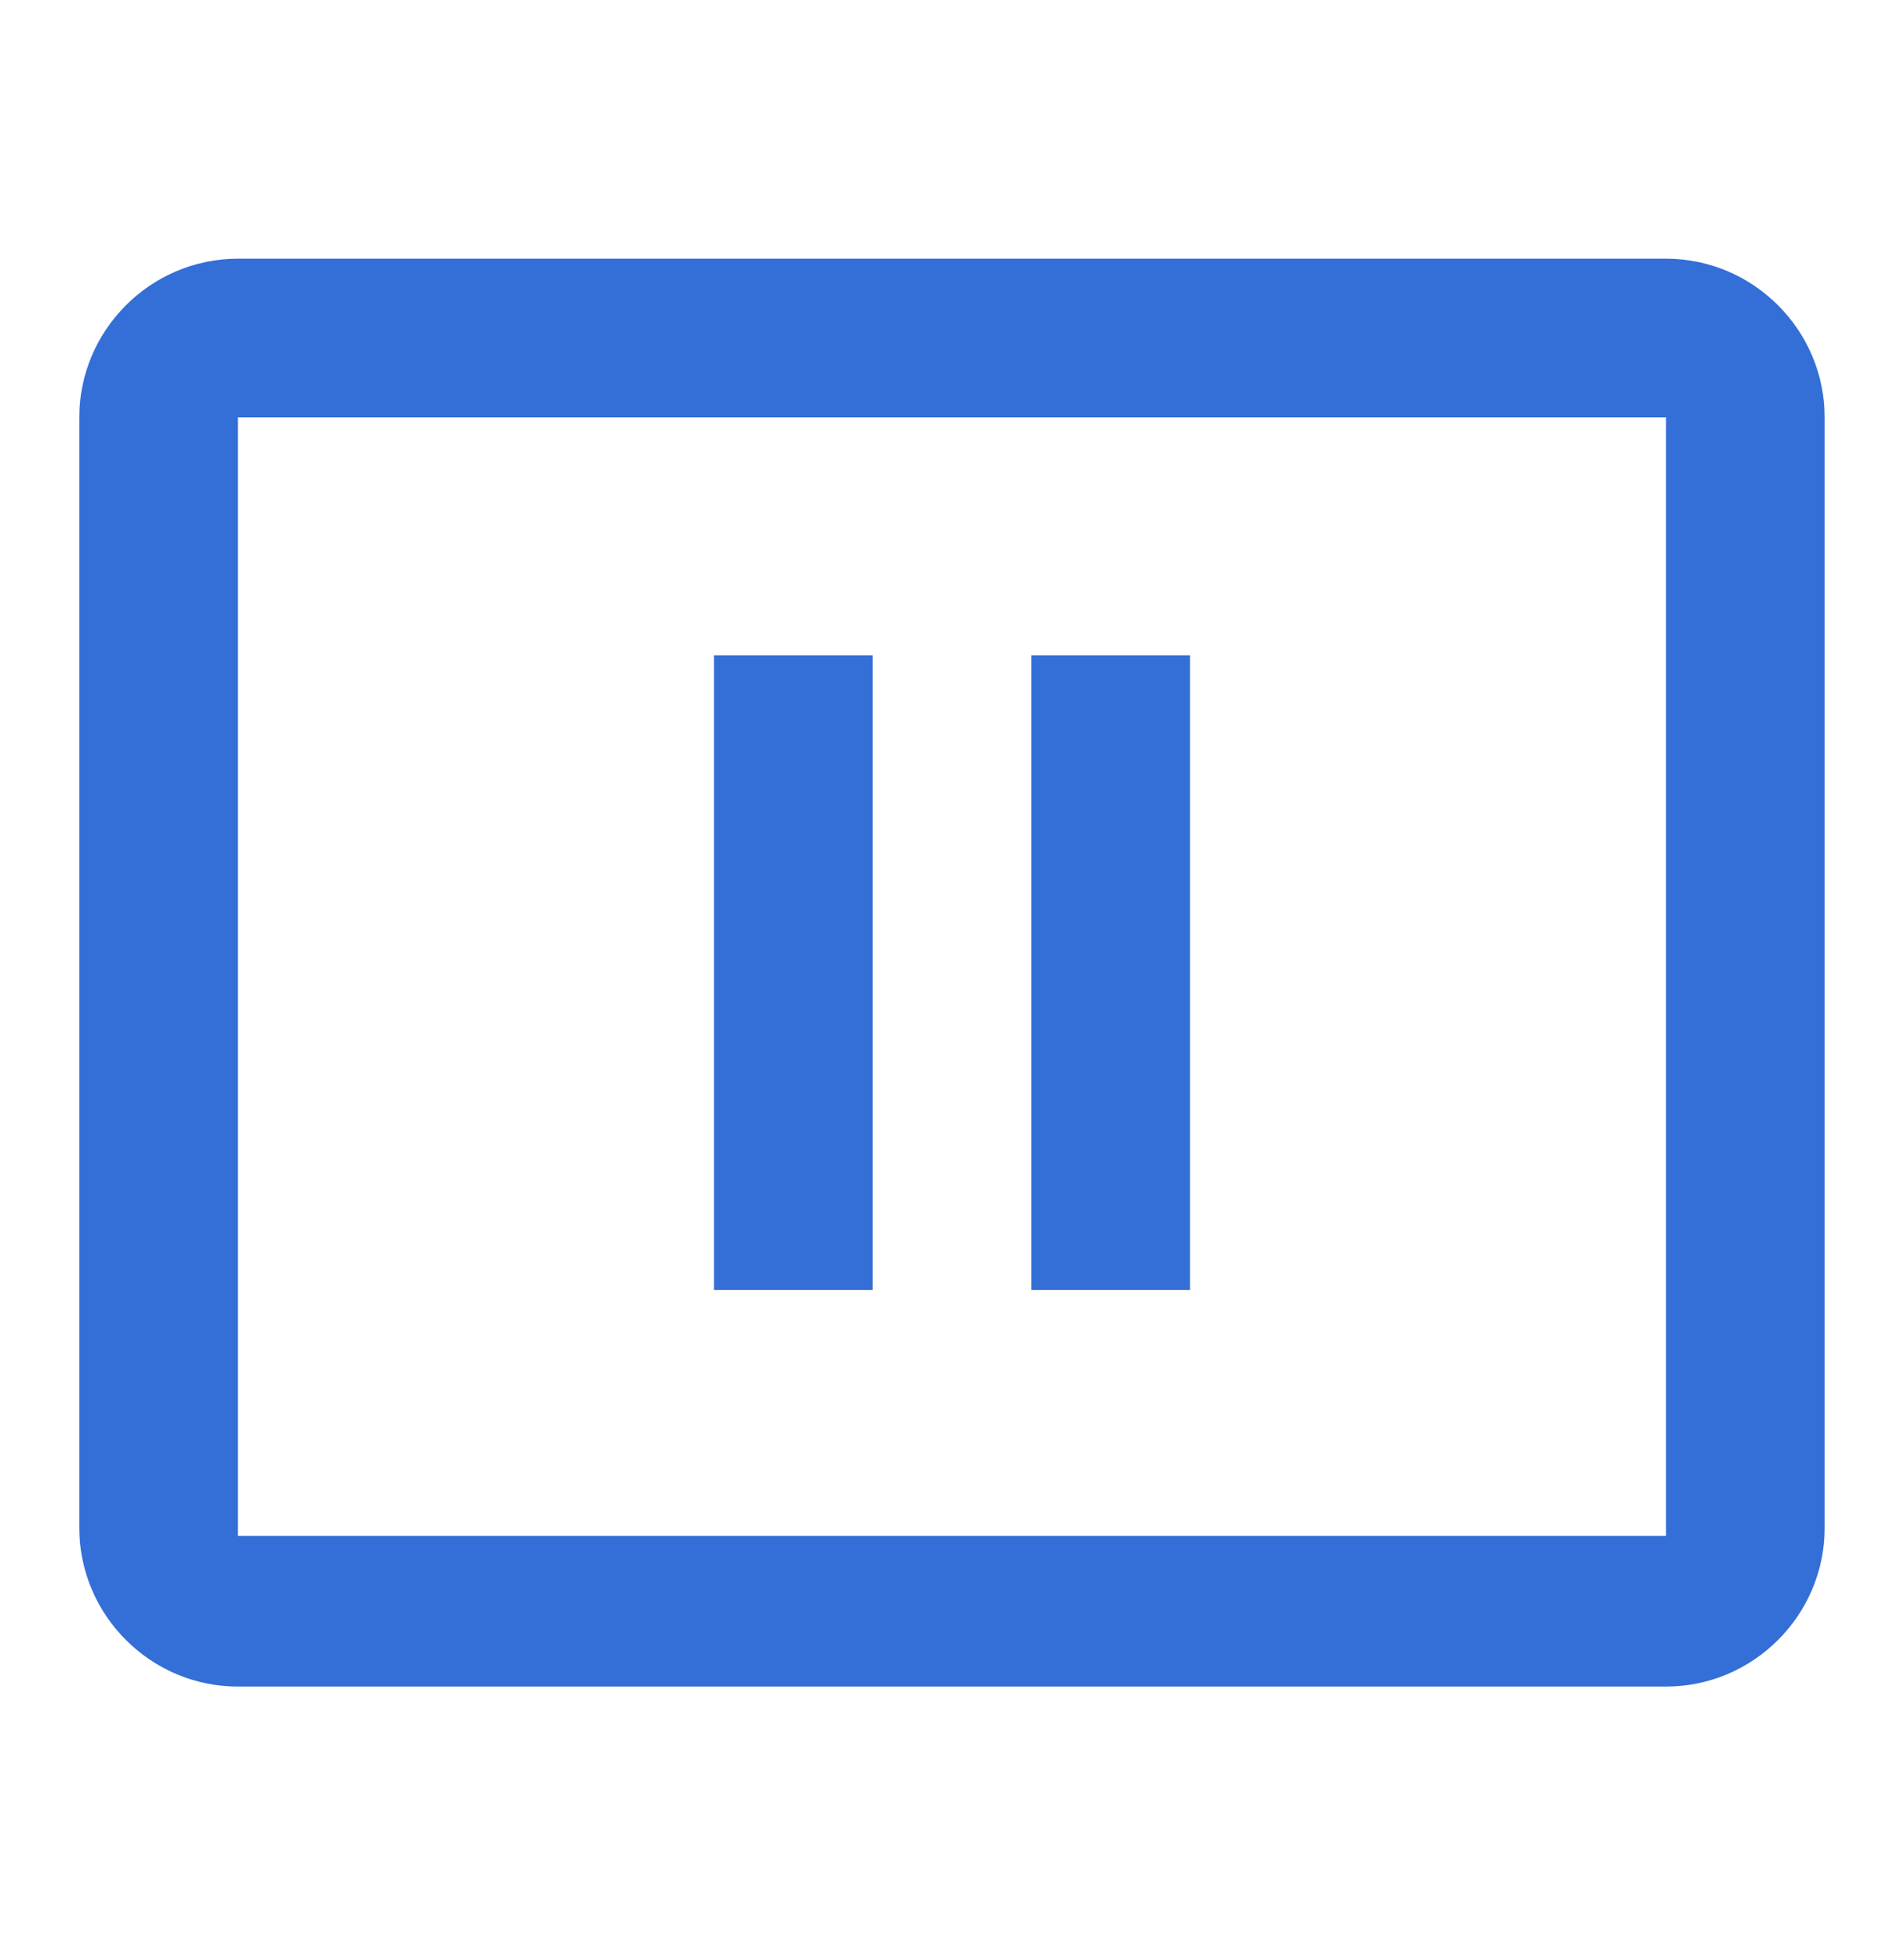 <?xml version="1.0" encoding="UTF-8" standalone="no"?><svg width='46' height='47' viewBox='0 0 46 47' fill='none' xmlns='http://www.w3.org/2000/svg'>
<g clip-path='url(#clip0_229_4669)'>
<path d='M40.249 37.108H5.749V10.083H40.249V37.108ZM40.249 6.25H5.749C3.641 6.25 1.916 7.975 1.916 10.083V36.917C1.916 39.025 3.641 40.75 5.749 40.75H40.249C42.358 40.75 44.083 39.025 44.083 36.917V10.083C44.083 7.975 42.358 6.25 40.249 6.25Z' fill='#336FD7'/>
<path d='M17.25 15.833H21.083V31.167H17.25V15.833ZM24.917 15.833H28.75V31.167H24.917V15.833Z' fill='#336FD7'/>
</g>
<defs>
<clipPath id='clip0_229_4669'>
<rect width='46' height='46' fill='white' transform='translate(0 0.5)'/>
</clipPath>
</defs>
</svg>
